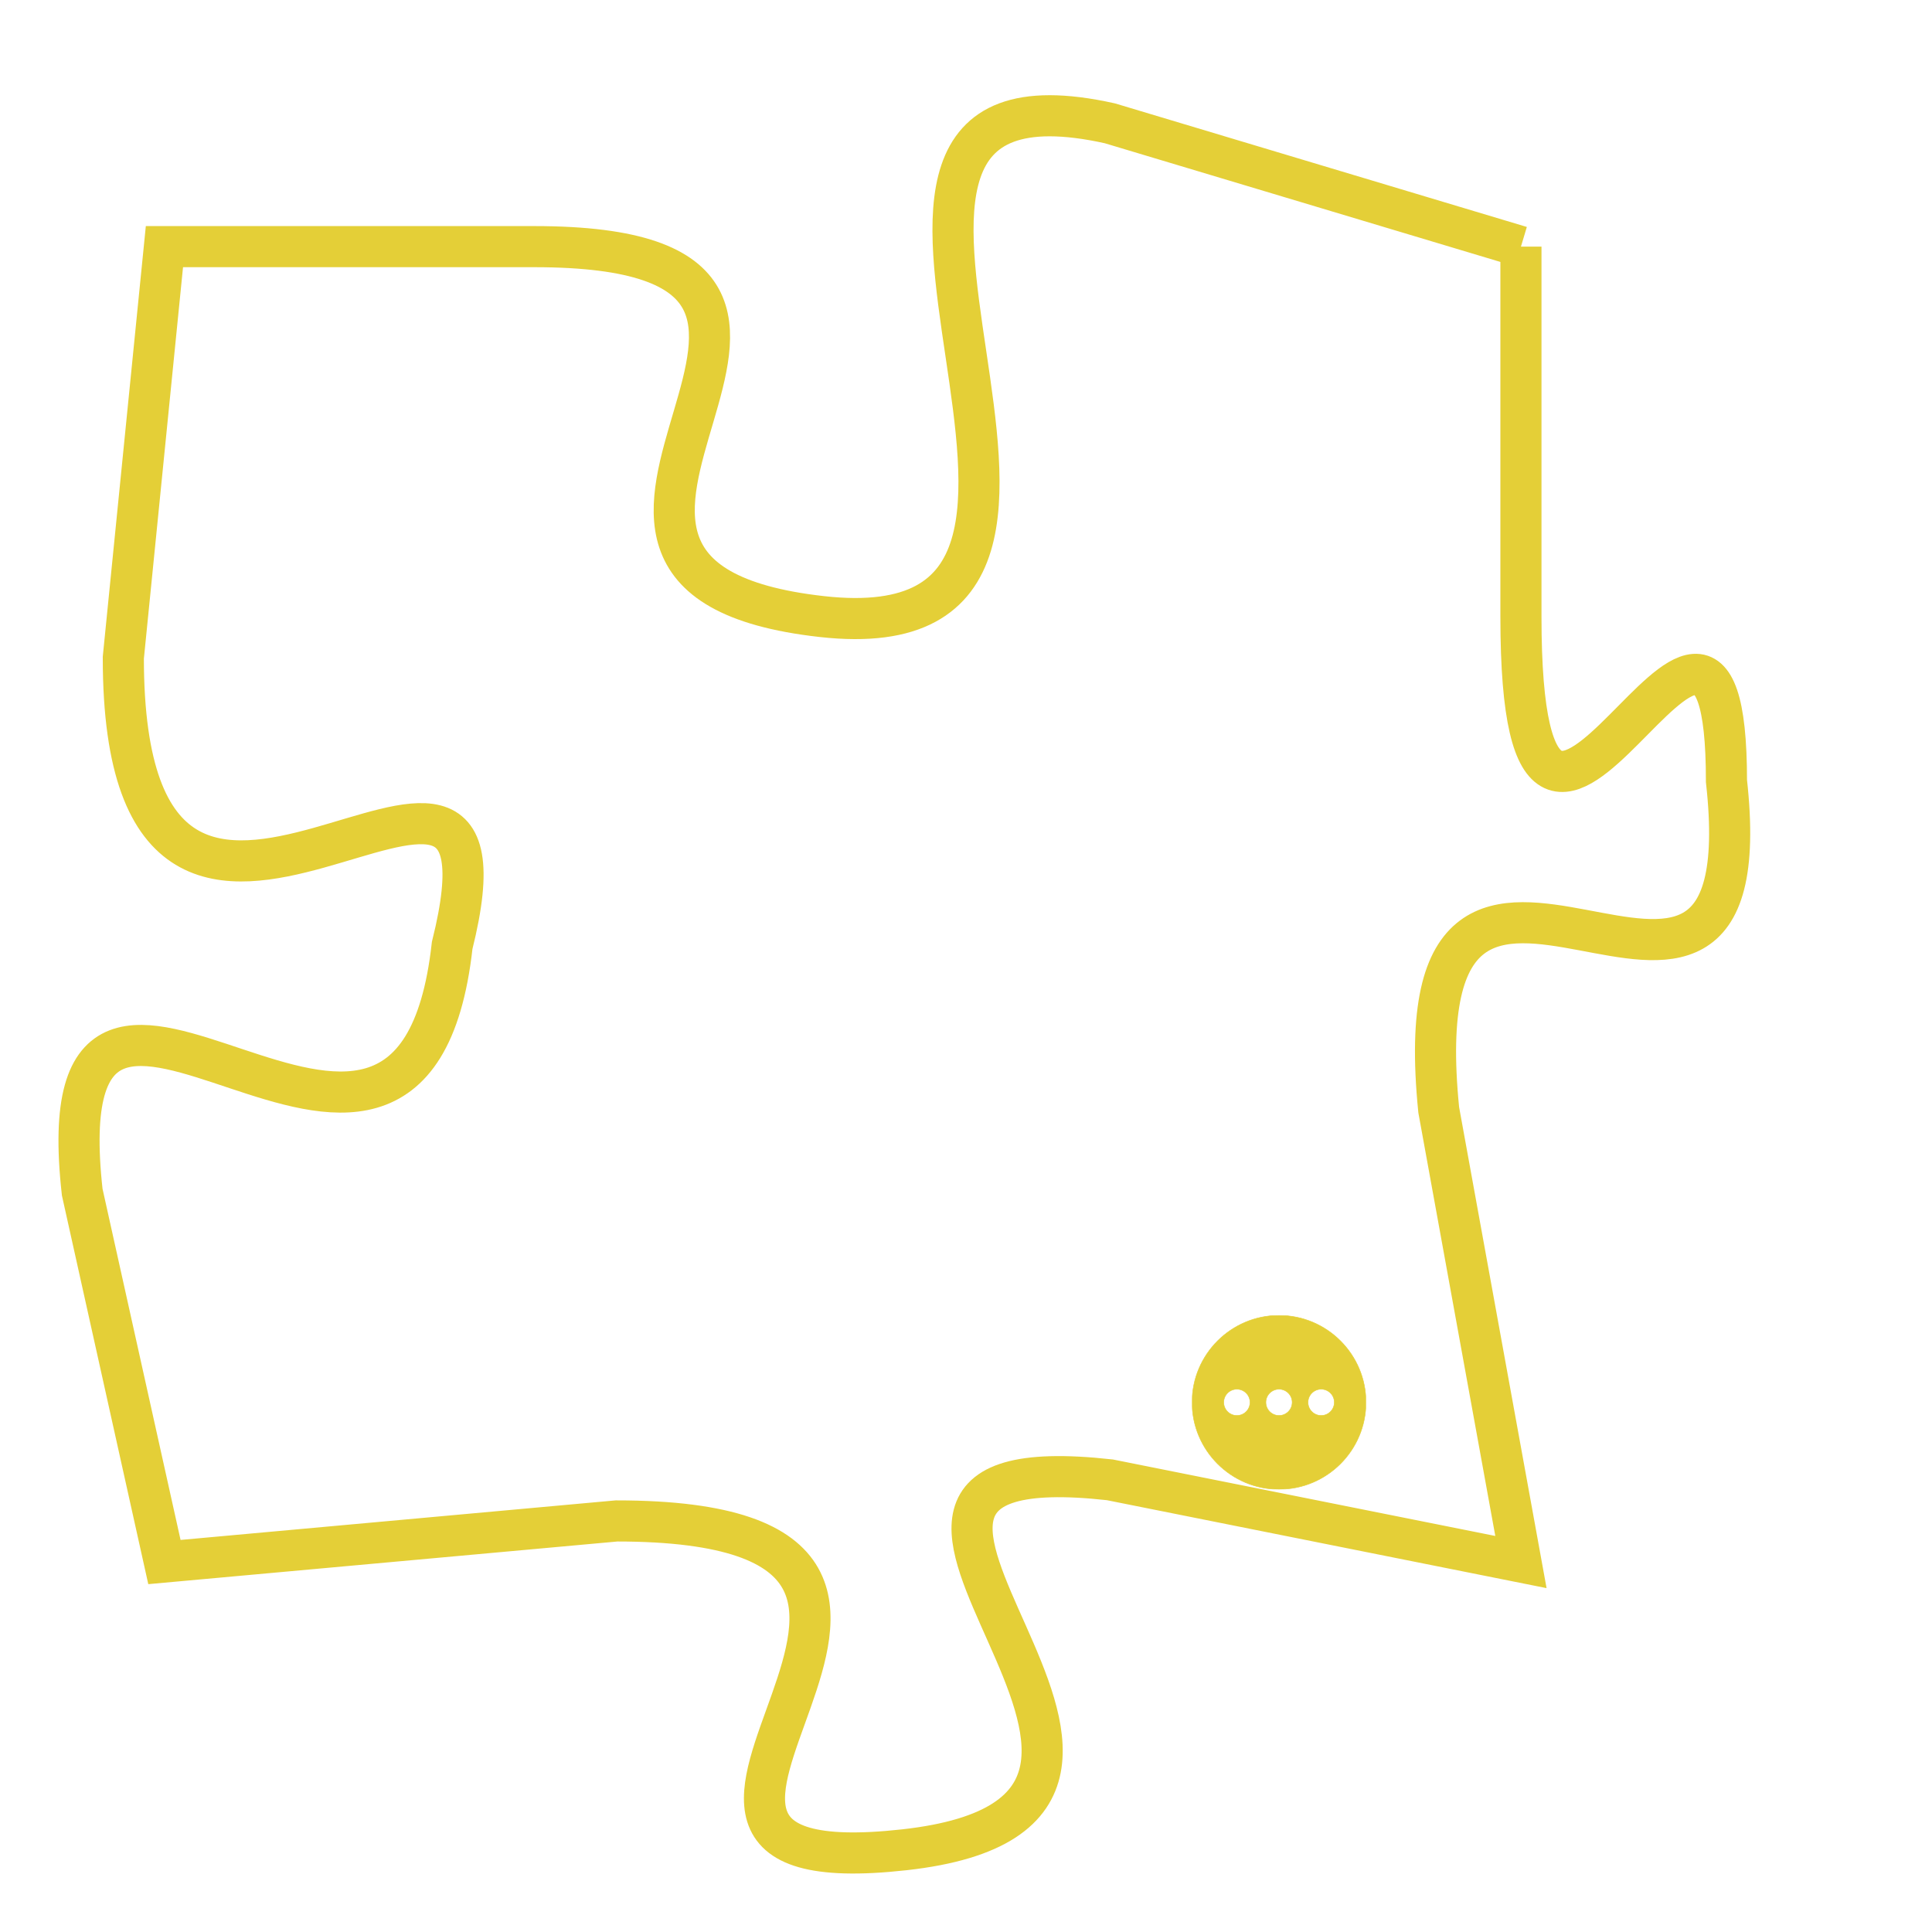 <svg version="1.1" xmlns="http://www.w3.org/2000/svg" xmlns:xlink="http://www.w3.org/1999/xlink" fill="transparent" x="0" y="0" width="350" height="350" preserveAspectRatio="xMinYMin slice"><style type="text/css">.links{fill:transparent;stroke: #E4CF37;}.links:hover{fill:#63D272; opacity:0.4;}</style><defs><g id="allt"><path id="t6592" d="M3069,1600 L3059,1597 C3050,1595 3061,1610 3052,1609 C3043,1608 3055,1600 3045,1600 L3036,1600 3036,1600 L3035,1610 C3035,1621 3045,1609 3043,1617 C3042,1626 3033,1614 3034,1623 L3036,1632 3036,1632 L3047,1631 C3058,1631 3045,1640 3054,1639 C3063,1638 3050,1629 3059,1630 L3069,1632 3069,1632 L3067,1621 C3066,1611 3075,1622 3074,1613 C3074,1605 3069,1619 3069,1609 L3069,1600"/></g><clipPath id="c" clipRule="evenodd" fill="transparent"><use href="#t6592"/></clipPath></defs><svg viewBox="3032 1594 44 47" preserveAspectRatio="xMinYMin meet"><svg width="4380" height="2430"><g><image crossorigin="anonymous" x="0" y="0" href="https://nftpuzzle.license-token.com/assets/completepuzzle.svg" width="100%" height="100%" /><g class="links"><use href="#t6592"/></g></g></svg><svg x="3061" y="1626" height="9%" width="9%" viewBox="0 0 330 330"><g><a xlink:href="https://nftpuzzle.license-token.com/" class="links"><title>See the most innovative NFT based token software licensing project</title><path fill="#E4CF37" id="more" d="M165,0C74.019,0,0,74.019,0,165s74.019,165,165,165s165-74.019,165-165S255.981,0,165,0z M85,190 c-13.785,0-25-11.215-25-25s11.215-25,25-25s25,11.215,25,25S98.785,190,85,190z M165,190c-13.785,0-25-11.215-25-25 s11.215-25,25-25s25,11.215,25,25S178.785,190,165,190z M245,190c-13.785,0-25-11.215-25-25s11.215-25,25-25 c13.785,0,25,11.215,25,25S258.785,190,245,190z"></path></a></g></svg></svg></svg>